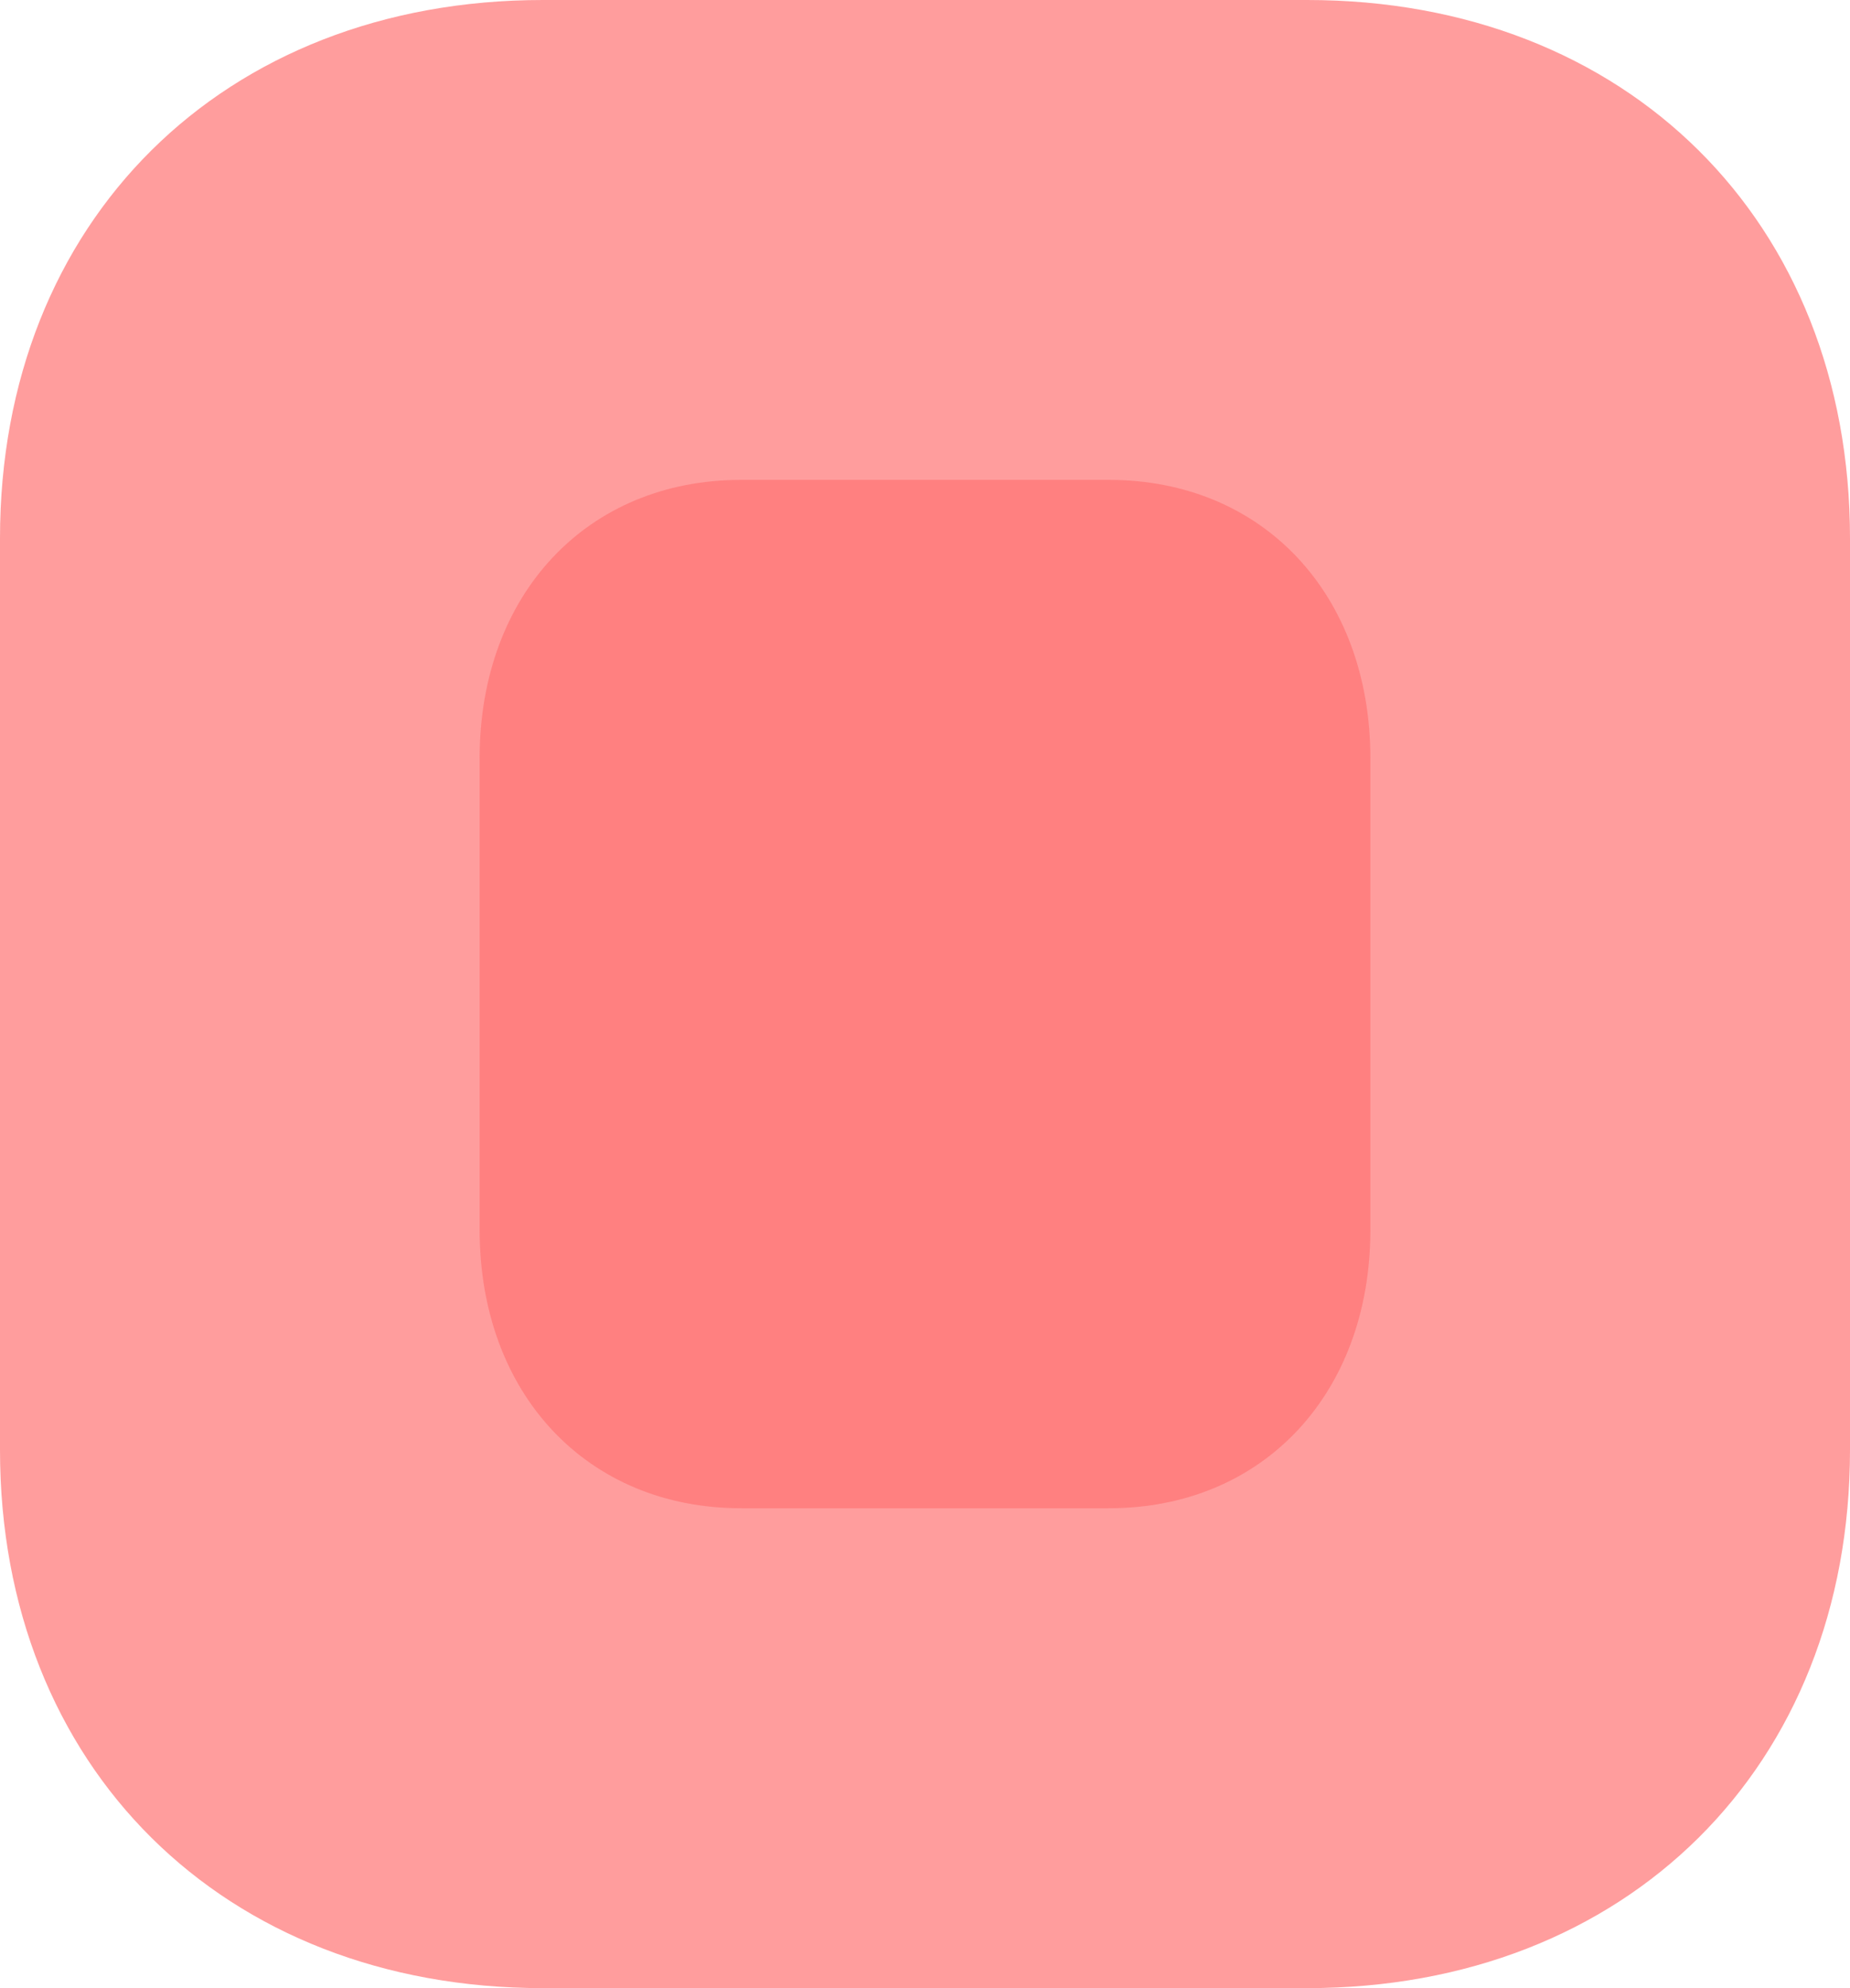 <svg width="27" height="29" viewBox="0 0 27 29" fill="none" xmlns="http://www.w3.org/2000/svg">
<g filter="url(#filter0_b_32598_13)">
<path opacity="0.7" d="M19.078 29H7.922C3.257 29 0 25.771 0 21.149V7.851C0 3.227 3.257 0 7.922 0H19.078C23.743 0 27 3.227 27 7.851V21.149C27 25.771 23.743 29 19.078 29Z" fill="#FF7474"/>
<path opacity="0.7" d="M16.186 22H10.814C8.568 22 7 20.33 7 17.939V11.061C7 8.669 8.568 7 10.814 7H16.186C18.432 7 20 8.669 20 11.061V17.939C20 20.33 18.432 22 16.186 22Z" fill="#FF7474"/>
</g>
<defs>
<filter id="filter0_b_32598_13" x="-4" y="-4" width="35" height="37" filterUnits="userSpaceOnUse" color-interpolation-filters="sRGB">
<feFlood flood-opacity="0" result="BackgroundImageFix"/>
<feGaussianBlur in="BackgroundImage" stdDeviation="2"/>
<feComposite in2="SourceAlpha" operator="in" result="effect1_backgroundBlur_32598_13"/>
<feBlend mode="normal" in="SourceGraphic" in2="effect1_backgroundBlur_32598_13" result="shape"/>
</filter>
</defs>
</svg>
